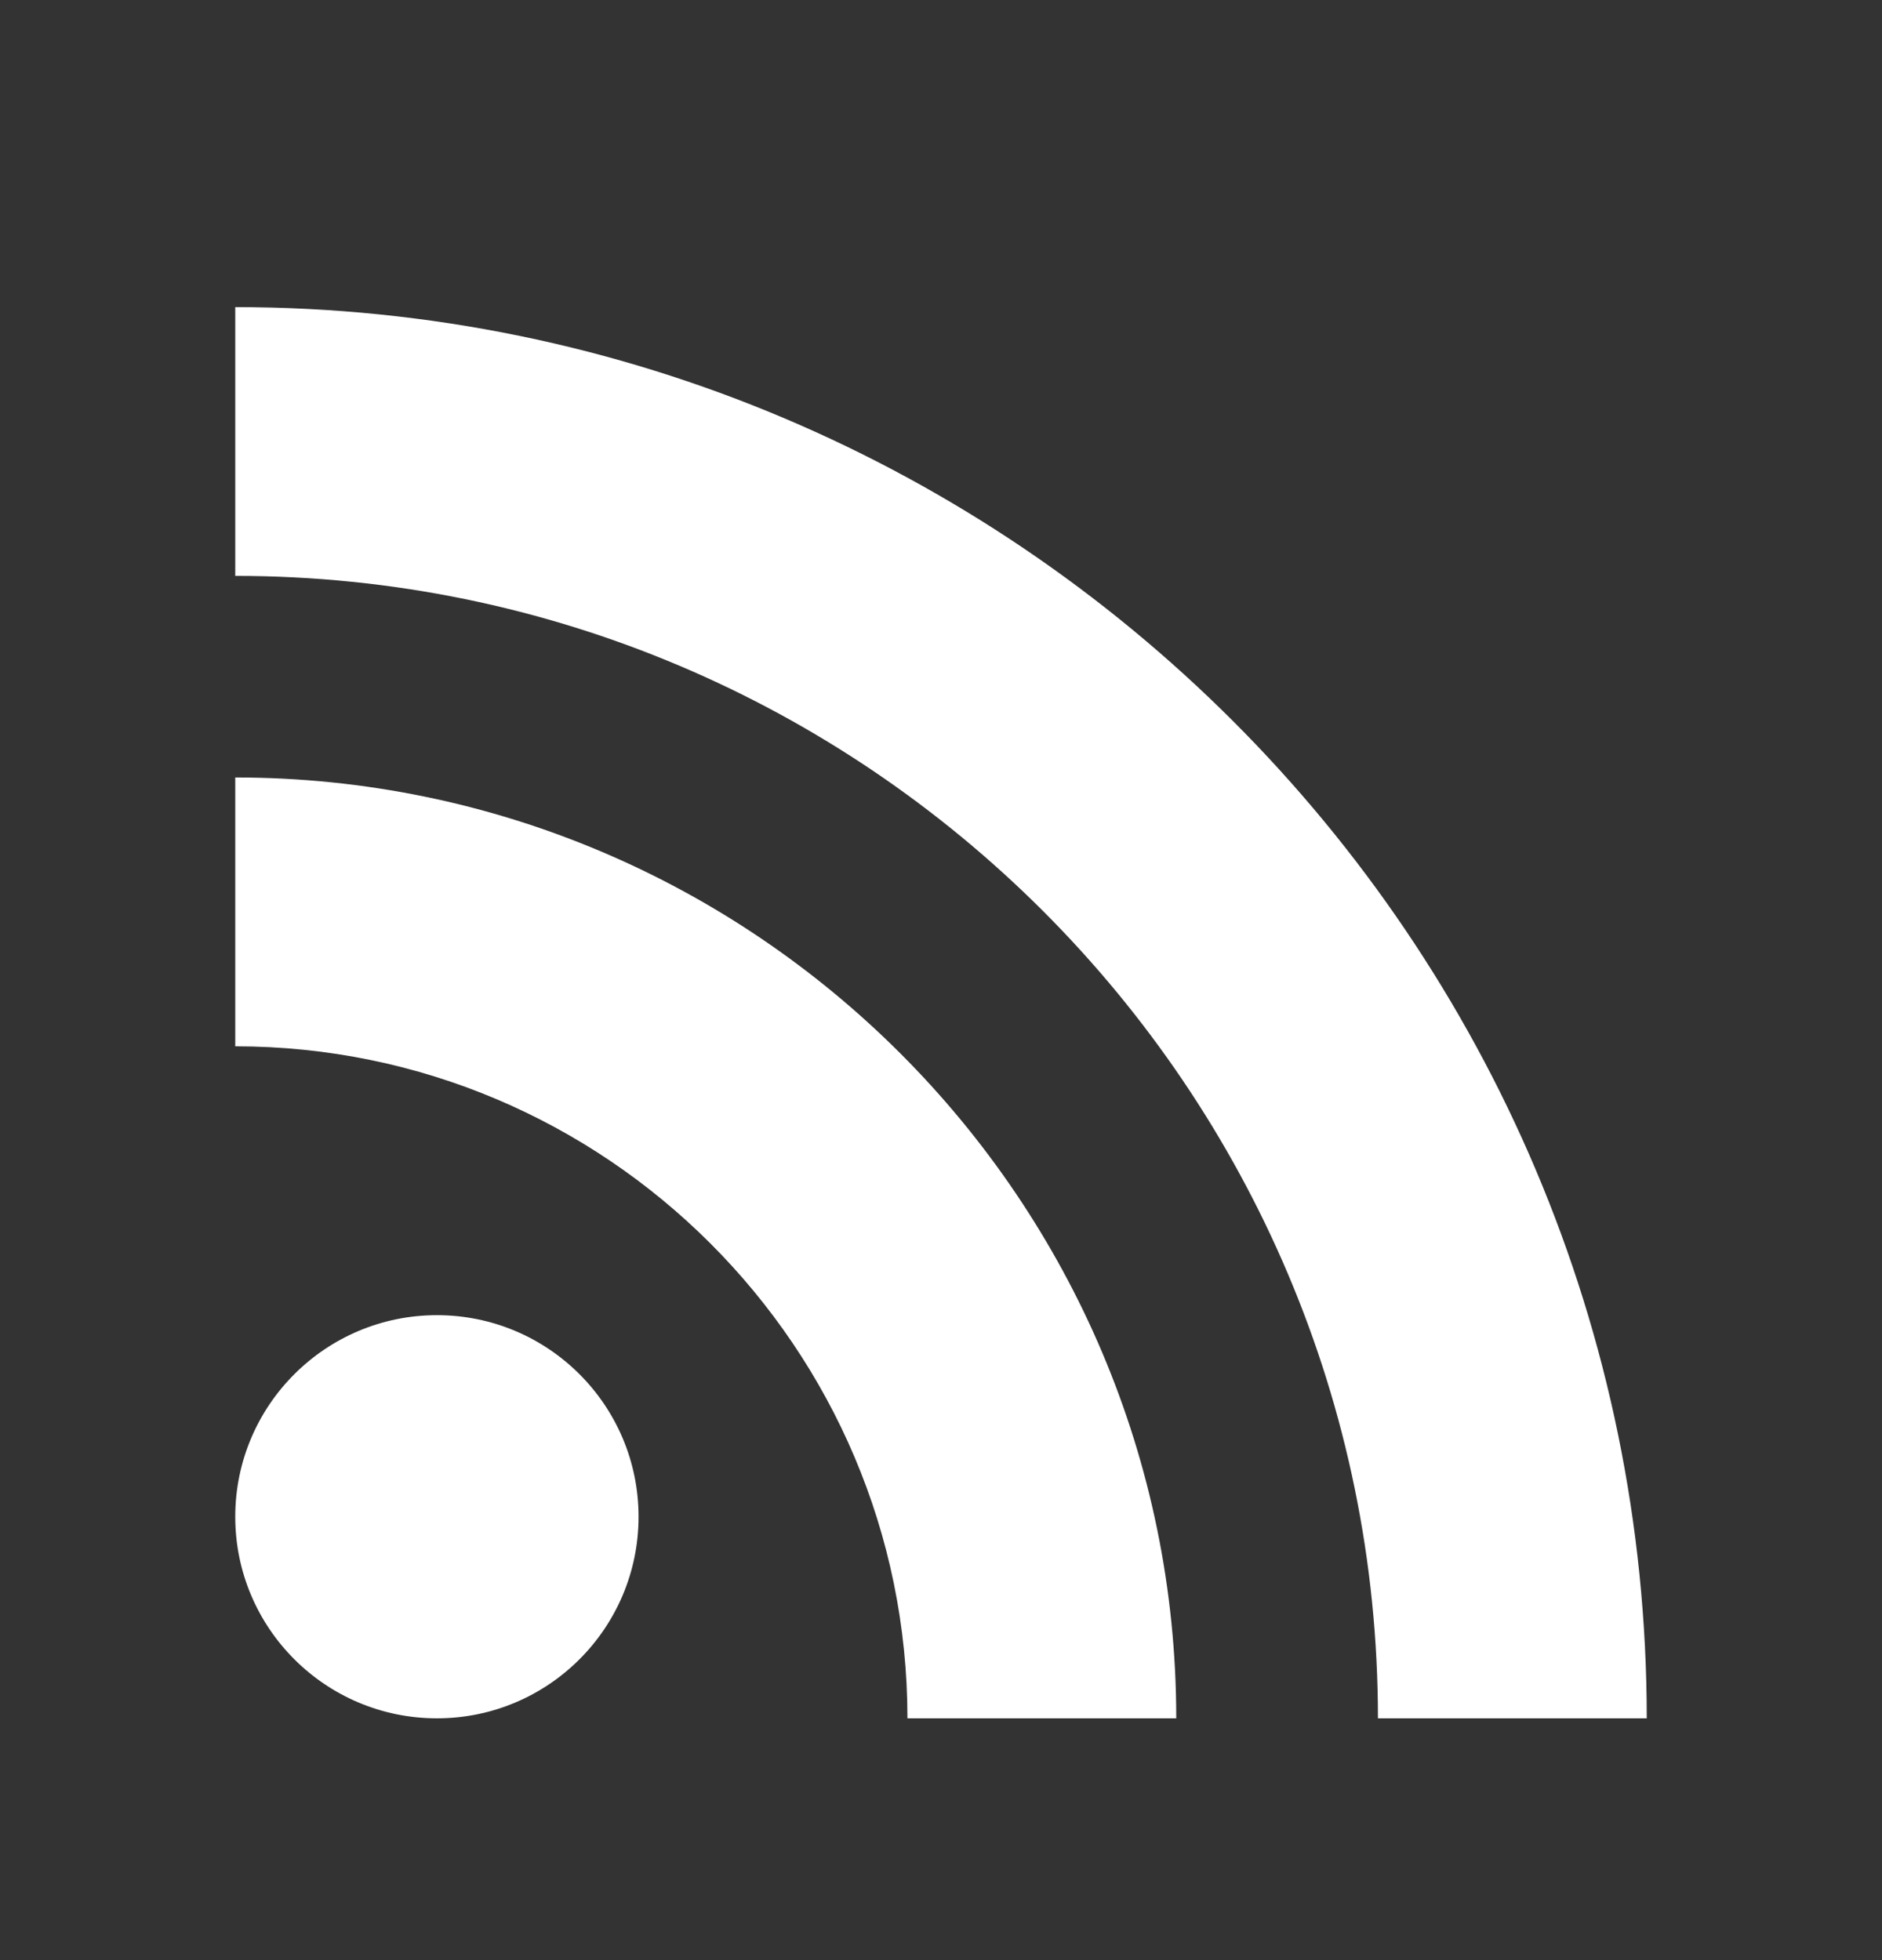 <svg width="24" height="25" viewBox="0 0 24 25" fill="none" xmlns="http://www.w3.org/2000/svg">
<rect x="0" y="0" width="24" height="25" fill="#333333" stroke="none"/>
<path fill-rule="evenodd" clip-rule="evenodd" d="M21 21.916H17.572C17.572 13.881 11.035 7.345 3 7.345V3.917C12.925 3.917 21 11.991 21 21.916ZM3 19.345C3 17.925 4.152 16.774 5.572 16.774C6.992 16.774 8.143 17.925 8.143 19.345C8.143 20.765 6.992 21.916 5.572 21.916C4.152 21.916 3 20.765 3 19.345ZM11.572 21.916H15C15 15.3 9.617 9.916 3 9.916V13.345C7.726 13.345 11.572 17.19 11.572 21.916Z" fill="white"/>
</svg>
